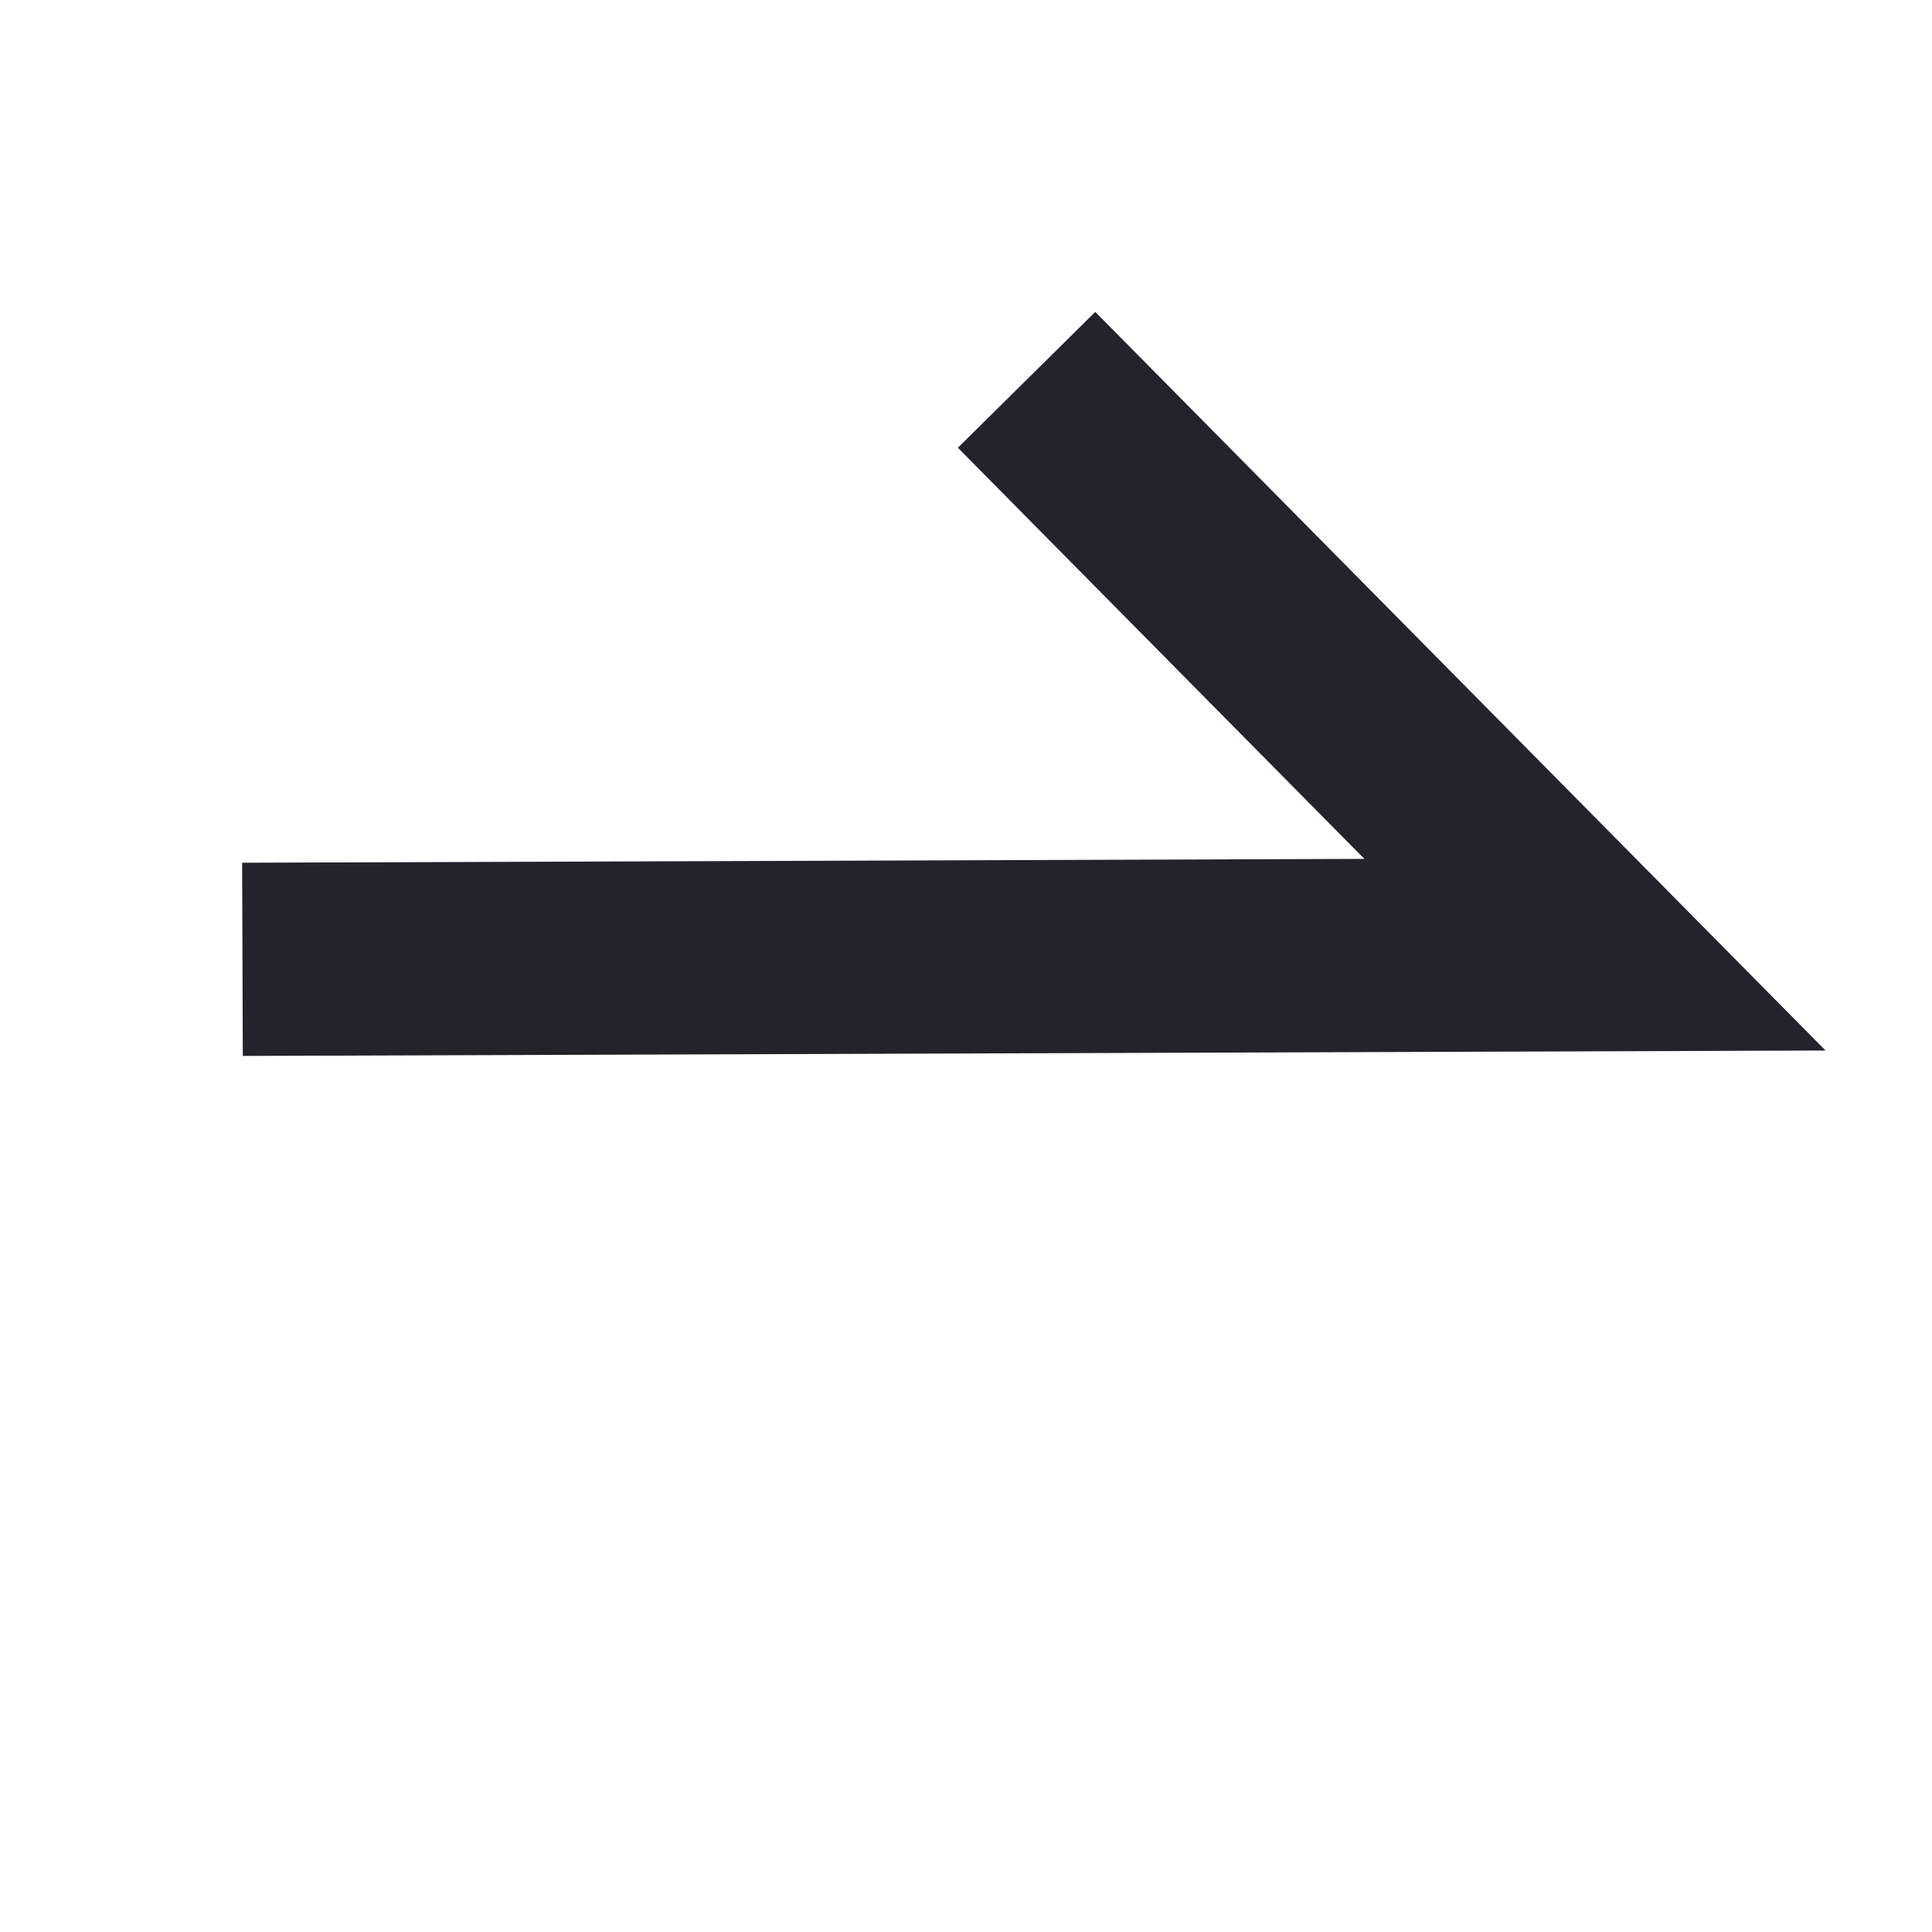 <svg width="20" height="20" viewBox="0 0 20 20" fill="none" xmlns="http://www.w3.org/2000/svg">
<g id="top-right">
<path id="Line 2" d="M2.51 9.931L16.511 9.883L10.627 3.932" stroke="#22232B" stroke-width="2"/>
</g>
</svg>
